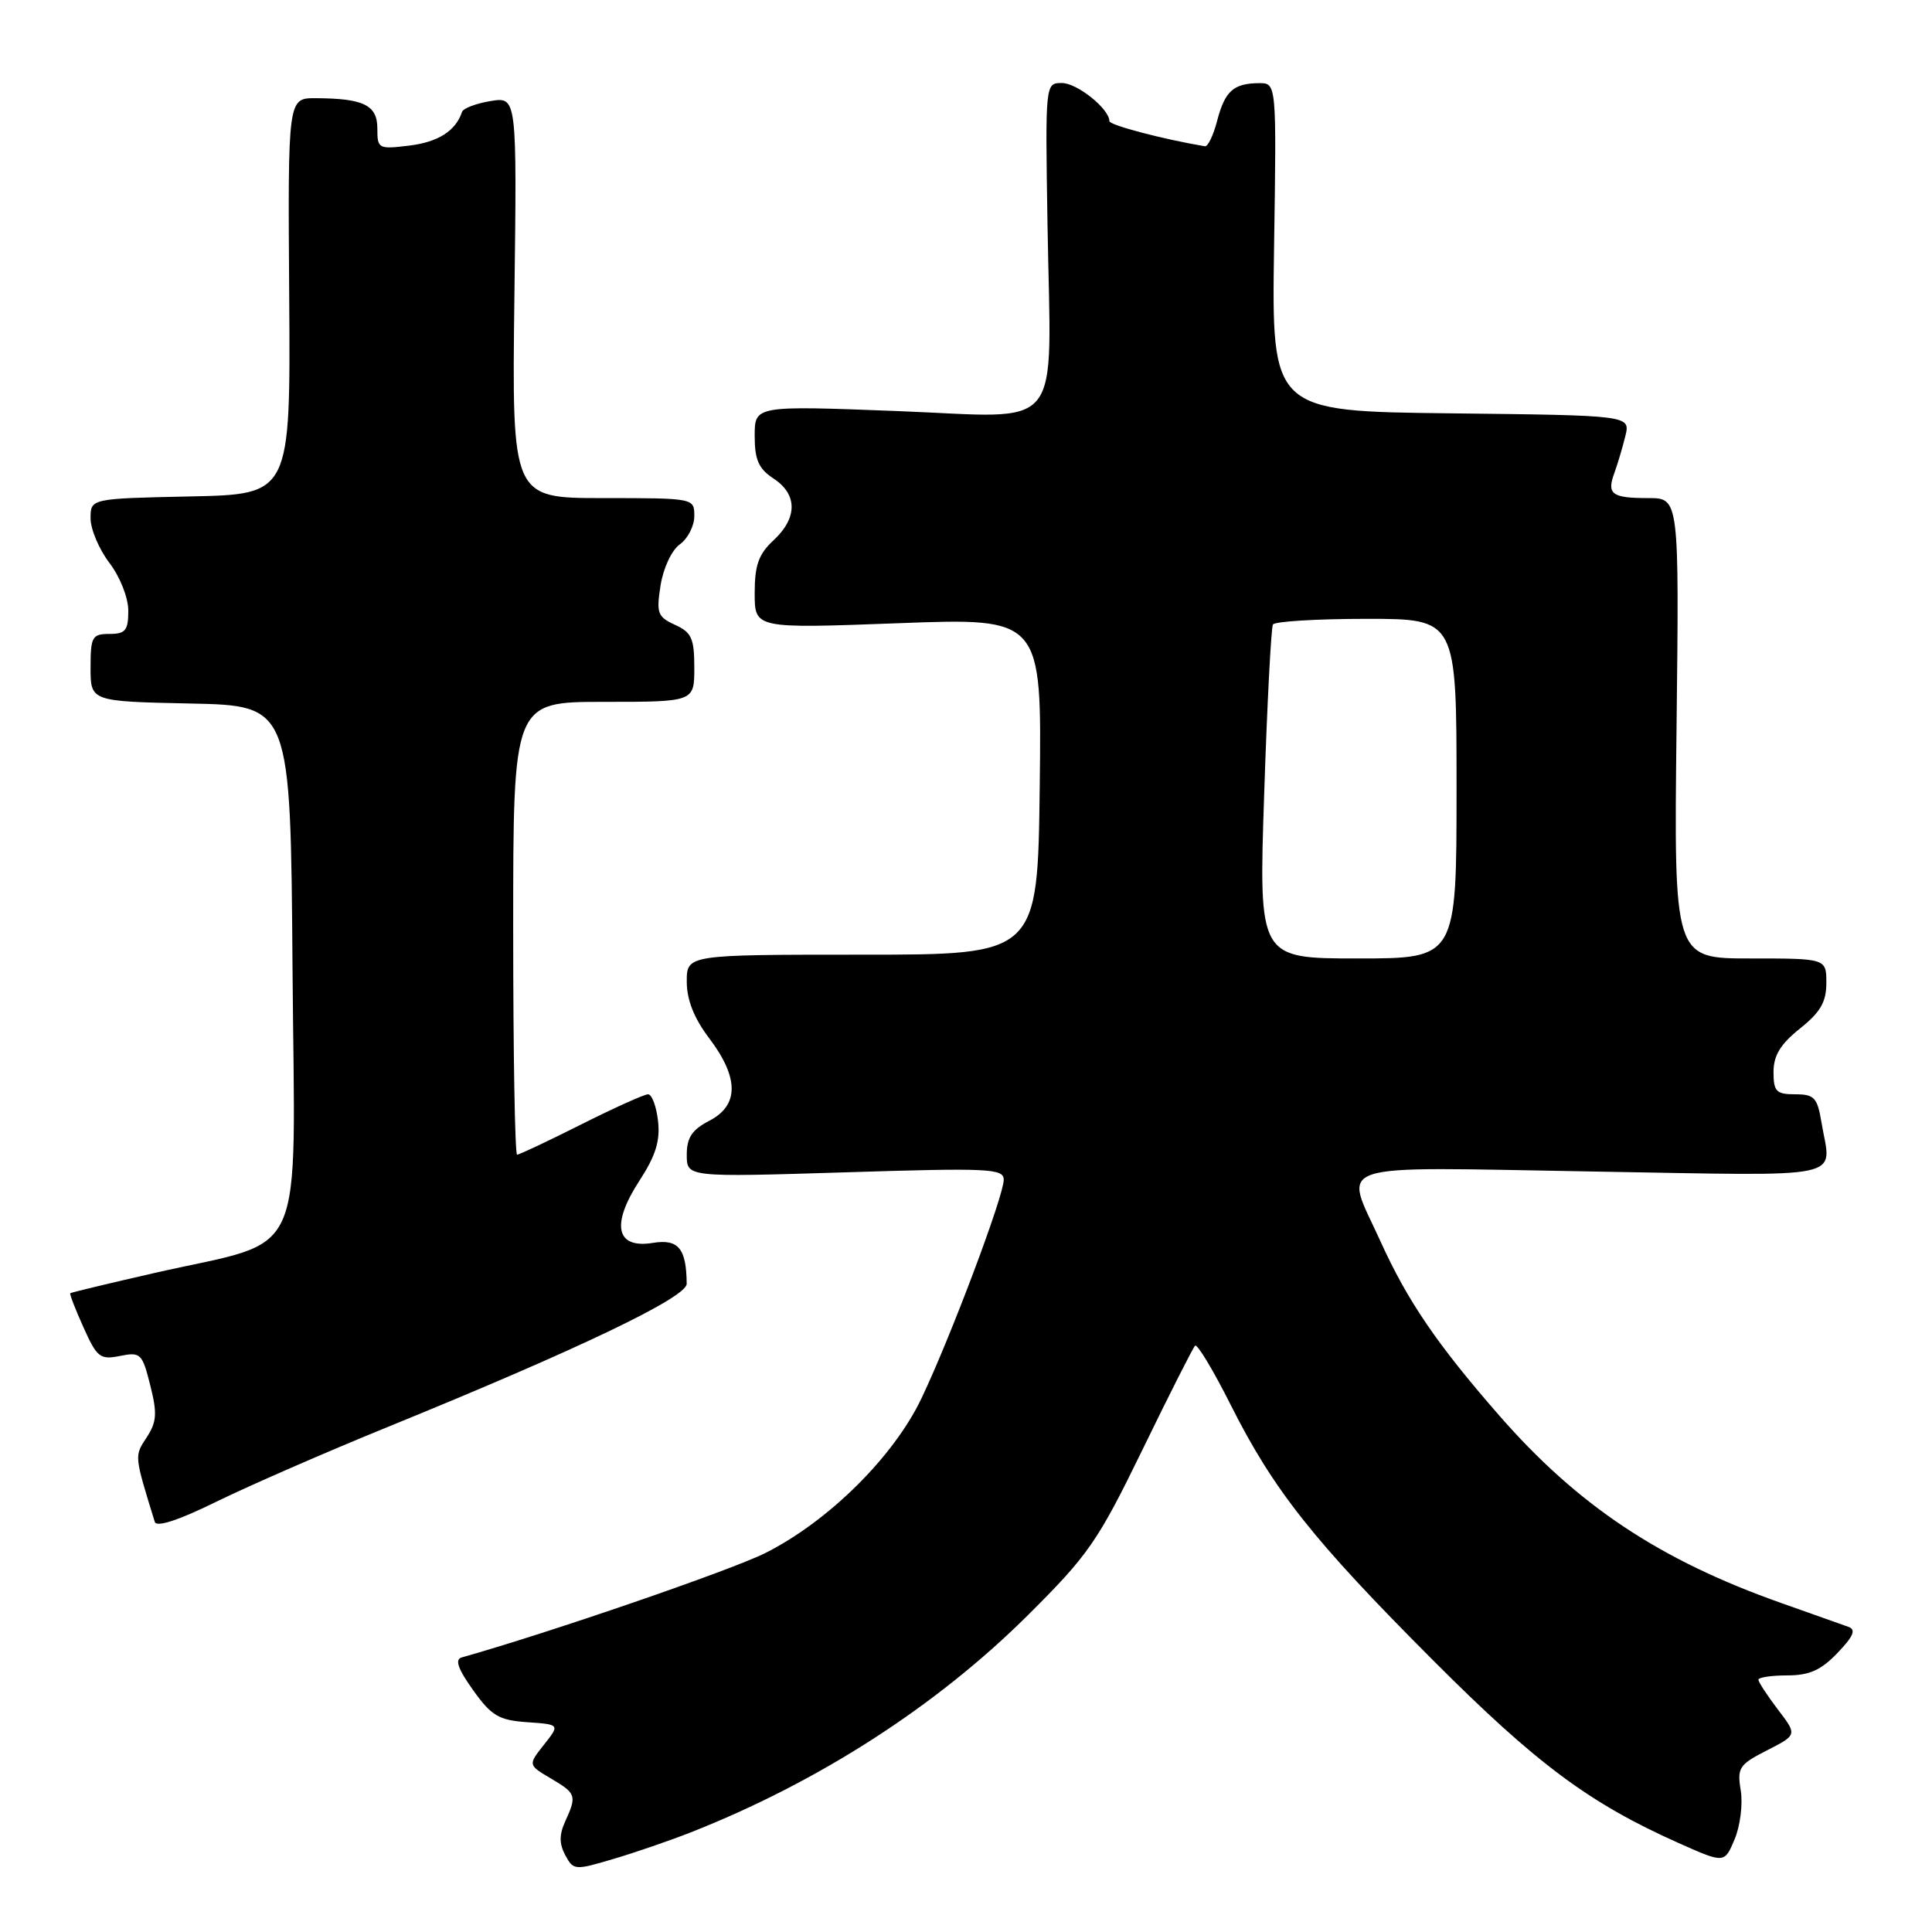 <?xml version="1.0" encoding="UTF-8" standalone="no"?>
<!DOCTYPE svg PUBLIC "-//W3C//DTD SVG 1.1//EN" "http://www.w3.org/Graphics/SVG/1.1/DTD/svg11.dtd" >
<svg xmlns="http://www.w3.org/2000/svg" xmlns:xlink="http://www.w3.org/1999/xlink" version="1.1" viewBox="0 0 256 256">
 <g >
 <path fill="currentColor"
d=" M 91.50 242.81 C 108.46 236.13 124.10 226.06 136.22 214.00 C 144.22 206.04 145.46 204.26 151.39 192.08 C 154.93 184.79 158.07 178.60 158.35 178.31 C 158.64 178.03 160.76 181.55 163.07 186.15 C 168.77 197.48 174.03 204.12 189.95 220.06 C 203.62 233.75 210.59 238.93 222.42 244.21 C 228.50 246.92 228.50 246.92 229.84 243.73 C 230.58 241.98 230.95 239.07 230.66 237.26 C 230.16 234.23 230.44 233.82 234.14 231.93 C 238.15 229.88 238.15 229.88 235.57 226.51 C 234.16 224.65 233.00 222.88 233.00 222.57 C 233.00 222.26 234.72 222.00 236.81 222.00 C 239.74 222.00 241.29 221.31 243.47 219.03 C 245.61 216.80 245.97 215.93 244.91 215.56 C 244.13 215.28 240.12 213.86 236.00 212.40 C 219.90 206.71 209.05 199.48 198.61 187.51 C 190.39 178.09 186.50 172.38 182.91 164.46 C 178.07 153.78 175.49 154.63 211.00 155.23 C 245.53 155.81 242.63 156.43 241.36 148.75 C 240.81 145.43 240.41 145.00 237.87 145.00 C 235.36 145.00 235.00 144.63 235.00 142.04 C 235.00 139.86 235.92 138.35 238.50 136.29 C 241.21 134.13 242.00 132.77 242.00 130.25 C 242.00 127.00 242.00 127.00 231.90 127.00 C 221.80 127.00 221.80 127.00 222.15 96.50 C 222.50 66.00 222.50 66.00 218.42 66.00 C 213.56 66.00 212.87 65.49 213.92 62.65 C 214.35 61.47 215.00 59.27 215.37 57.77 C 216.03 55.04 216.03 55.04 192.26 54.77 C 168.50 54.50 168.50 54.50 168.82 32.75 C 169.15 11.00 169.15 11.00 166.82 11.02 C 163.45 11.04 162.30 12.07 161.28 16.00 C 160.78 17.93 160.05 19.45 159.66 19.38 C 154.19 18.47 147.00 16.58 147.00 16.05 C 147.00 14.43 142.73 11.00 140.71 11.00 C 138.50 11.00 138.50 11.00 138.80 29.75 C 139.26 57.92 141.34 55.33 118.94 54.47 C 100.00 53.74 100.00 53.74 100.00 57.76 C 100.00 60.93 100.52 62.11 102.50 63.41 C 105.69 65.50 105.69 68.63 102.50 71.59 C 100.52 73.42 100.00 74.88 100.00 78.60 C 100.00 83.29 100.00 83.29 119.02 82.58 C 138.04 81.86 138.04 81.86 137.77 104.18 C 137.50 126.50 137.50 126.50 114.25 126.50 C 91.00 126.50 91.00 126.50 91.00 130.07 C 91.00 132.48 91.96 134.92 93.97 137.57 C 97.93 142.80 97.94 146.46 94.00 148.50 C 91.69 149.70 91.00 150.73 91.00 153.02 C 91.00 155.99 91.00 155.99 112.00 155.34 C 131.09 154.74 133.00 154.83 133.00 156.33 C 133.00 158.48 125.93 177.27 122.09 185.31 C 118.40 193.04 109.79 201.56 101.44 205.77 C 96.89 208.06 72.75 216.36 61.18 219.62 C 60.24 219.88 60.67 221.12 62.68 223.94 C 65.12 227.36 66.08 227.93 69.85 228.20 C 74.20 228.50 74.20 228.50 72.08 231.18 C 69.96 233.86 69.96 233.86 72.98 235.65 C 76.36 237.64 76.45 237.92 74.90 241.33 C 74.09 243.09 74.09 244.31 74.90 245.82 C 75.98 247.83 76.17 247.84 81.25 246.33 C 84.14 245.48 88.75 243.89 91.50 242.81 Z  M 51.50 189.03 C 76.67 178.77 91.00 171.91 90.99 170.11 C 90.95 165.42 89.89 164.14 86.51 164.69 C 81.62 165.49 80.93 162.29 84.72 156.46 C 86.89 153.13 87.50 151.15 87.19 148.51 C 86.97 146.58 86.37 145.00 85.87 145.00 C 85.37 145.00 81.38 146.80 77.00 149.00 C 72.62 151.20 68.81 153.00 68.52 153.00 C 68.23 153.00 68.00 139.50 68.00 123.00 C 68.00 93.00 68.00 93.00 80.00 93.00 C 92.00 93.00 92.00 93.00 92.00 88.48 C 92.00 84.60 91.64 83.79 89.44 82.79 C 87.13 81.74 86.95 81.24 87.53 77.56 C 87.89 75.28 89.00 72.90 90.08 72.13 C 91.14 71.37 92.00 69.69 92.00 68.38 C 92.00 66.01 91.97 66.00 79.91 66.00 C 67.83 66.00 67.83 66.00 68.16 39.41 C 68.50 12.82 68.50 12.82 65.01 13.39 C 63.09 13.70 61.38 14.35 61.22 14.83 C 60.39 17.34 58.07 18.82 54.25 19.29 C 50.14 19.79 50.00 19.72 50.00 17.02 C 50.00 13.93 48.19 13.04 41.82 13.01 C 38.14 13.00 38.14 13.00 38.32 39.25 C 38.50 65.50 38.50 65.50 25.25 65.78 C 12.00 66.06 12.00 66.06 12.00 68.68 C 12.00 70.13 13.13 72.79 14.50 74.59 C 15.91 76.44 17.00 79.20 17.00 80.93 C 17.00 83.54 16.62 84.00 14.50 84.00 C 12.21 84.00 12.00 84.37 12.00 88.47 C 12.00 92.94 12.00 92.94 25.25 93.22 C 38.50 93.50 38.50 93.50 38.76 128.23 C 39.07 168.18 40.94 164.02 20.50 168.67 C 14.45 170.05 9.41 171.26 9.31 171.36 C 9.20 171.46 9.99 173.51 11.07 175.90 C 12.85 179.87 13.26 180.20 15.90 179.67 C 18.63 179.12 18.85 179.34 19.91 183.56 C 20.85 187.29 20.77 188.42 19.43 190.47 C 17.79 192.96 17.78 192.81 20.51 201.66 C 20.74 202.40 23.68 201.44 28.68 198.98 C 32.98 196.87 43.25 192.39 51.50 189.03 Z  M 167.51 105.25 C 167.90 93.29 168.43 83.16 168.67 82.75 C 168.92 82.34 174.49 82.00 181.06 82.00 C 193.00 82.00 193.00 82.00 193.00 104.50 C 193.00 127.00 193.00 127.00 179.89 127.00 C 166.78 127.00 166.78 127.00 167.51 105.25 Z "/>
</g>
</svg>